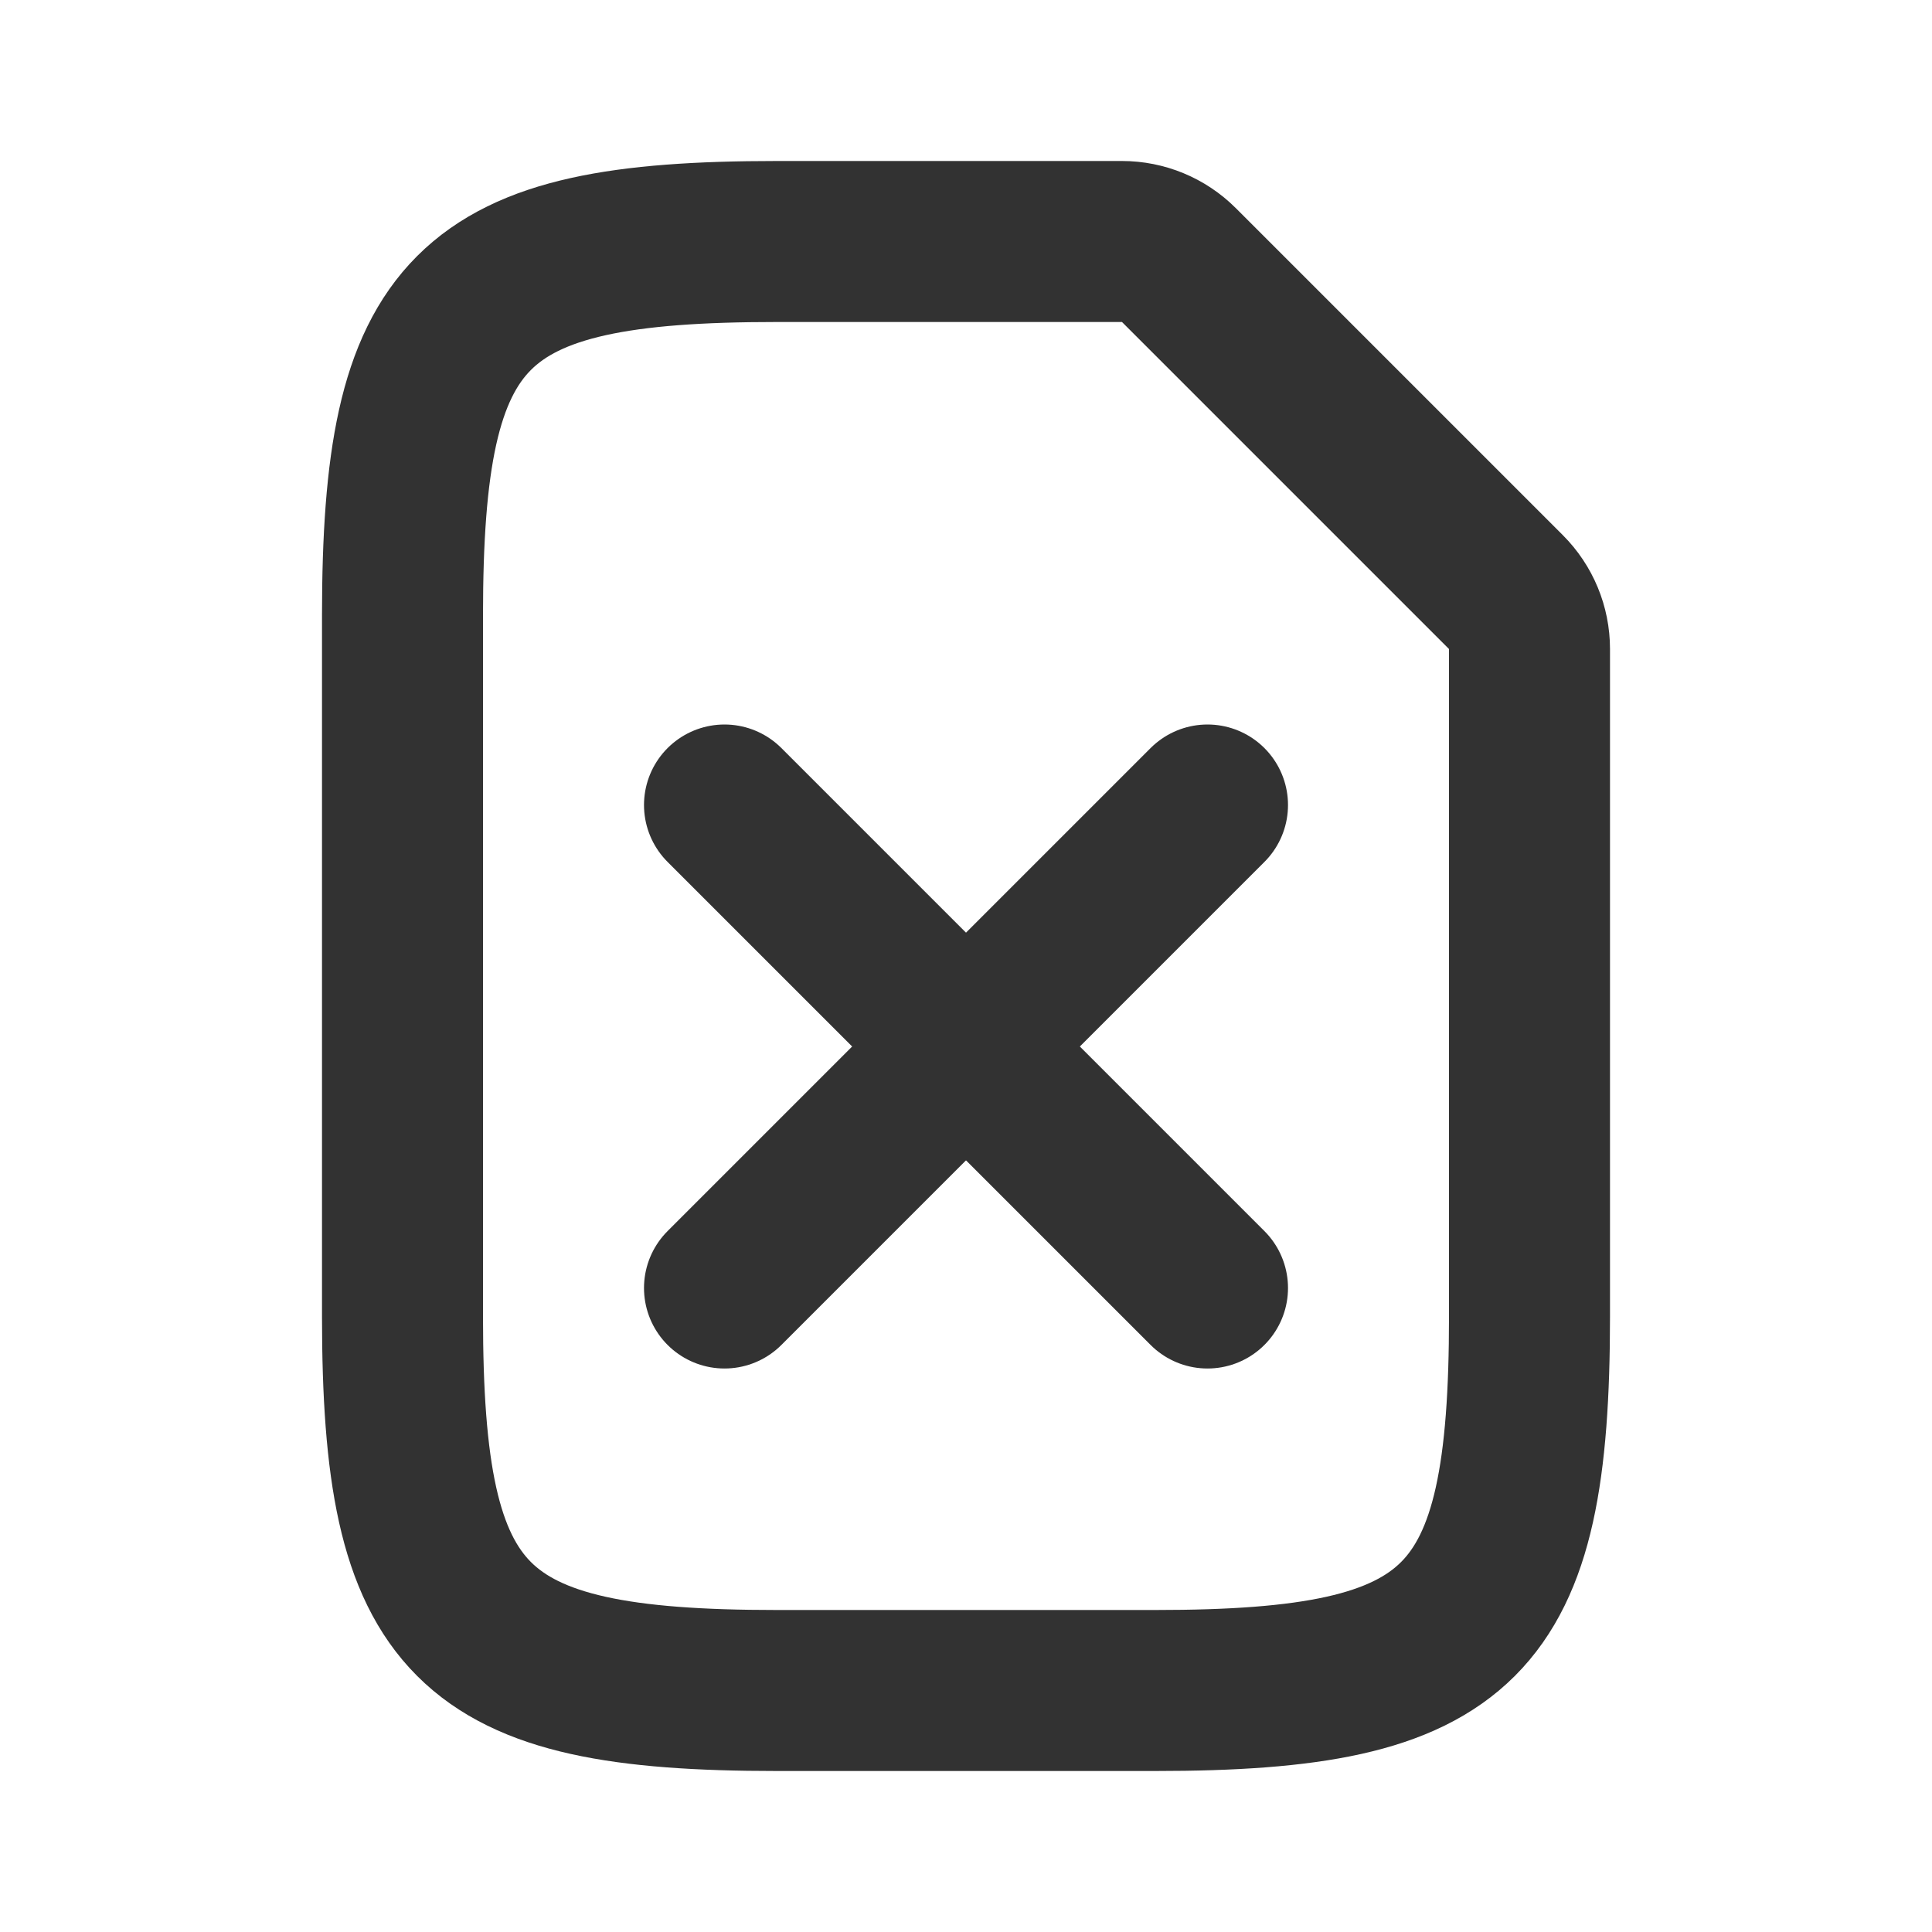 <svg width="24" height="24" viewBox="0 0 24 24" fill="none" xmlns="http://www.w3.org/2000/svg">
<rect width="24" height="24" fill="white"/>
<path d="M9 10L15 16" stroke="#323232" stroke-width="2" stroke-linecap="round" stroke-linejoin="round"/>
<path d="M15 10L9 16" stroke="#323232" stroke-width="2" stroke-linecap="round" stroke-linejoin="round"/>
<path d="M9.648 3C5.82 3 5 3.82 5 7.648V16.352C5 20.18 5.82 21 9.648 21H14.352C18.18 21 19 20.18 19 16.352V8.062C19 7.797 18.895 7.543 18.707 7.355L14.645 3.293C14.457 3.105 14.203 3 13.938 3H9.648Z" stroke="#323232" stroke-width="2"/>
</svg>
